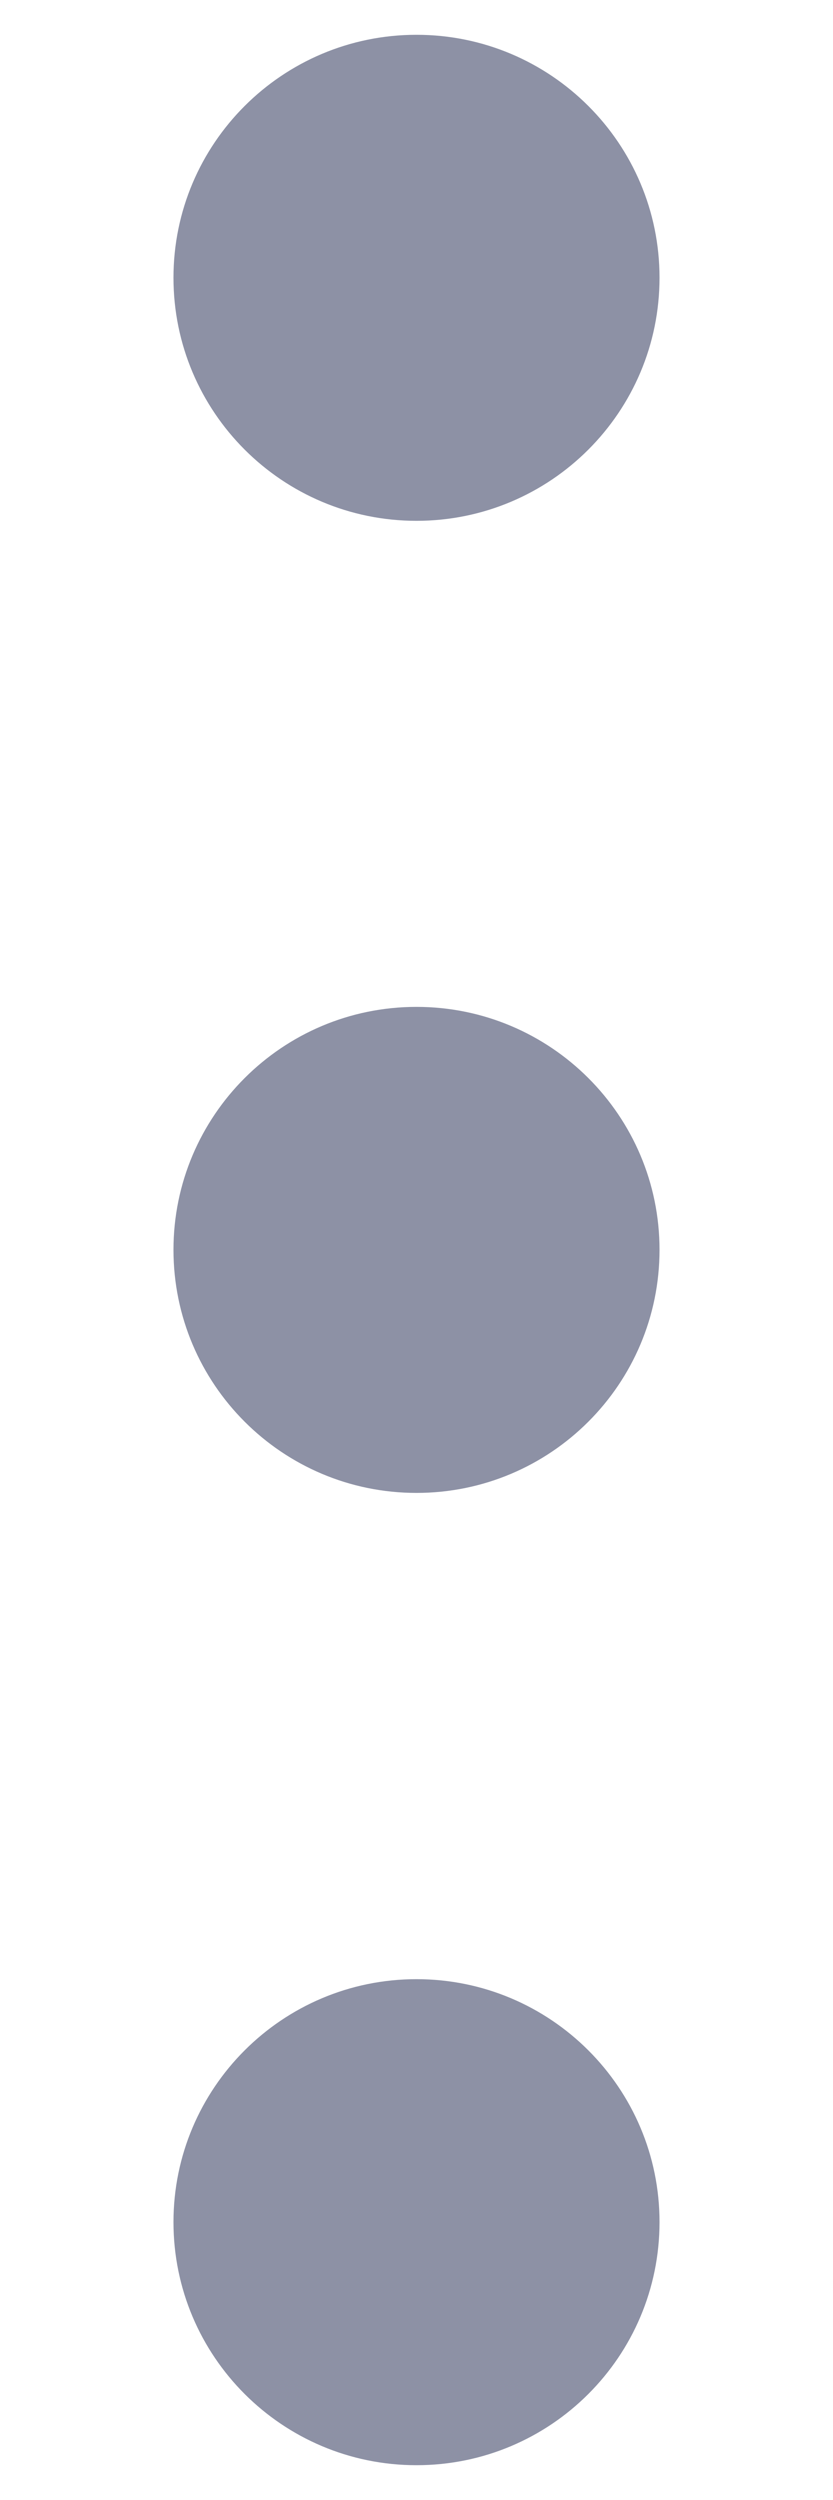 <svg width="4" height="12" viewBox="0 0 4 12" fill="none" xmlns="http://www.w3.org/2000/svg">
<path d="M3.167 5.999C3.167 5.355 2.644 4.833 2 4.833C1.356 4.833 0.833 5.355 0.833 5.999C0.833 6.644 1.356 7.166 2 7.166C2.644 7.166 3.167 6.644 3.167 5.999Z" fill="#8D91A5"/>
<path d="M3.167 10.666C3.167 10.022 2.644 9.5 2 9.5C1.356 9.5 0.833 10.022 0.833 10.666C0.833 11.311 1.356 11.833 2 11.833C2.644 11.833 3.167 11.311 3.167 10.666Z" fill="#8D91A5"/>
<path d="M3.167 1.333C3.167 0.689 2.644 0.167 2 0.167C1.356 0.167 0.833 0.689 0.833 1.333C0.833 1.978 1.356 2.5 2 2.5C2.644 2.5 3.167 1.978 3.167 1.333Z" fill="#8D91A5"/>
</svg>

